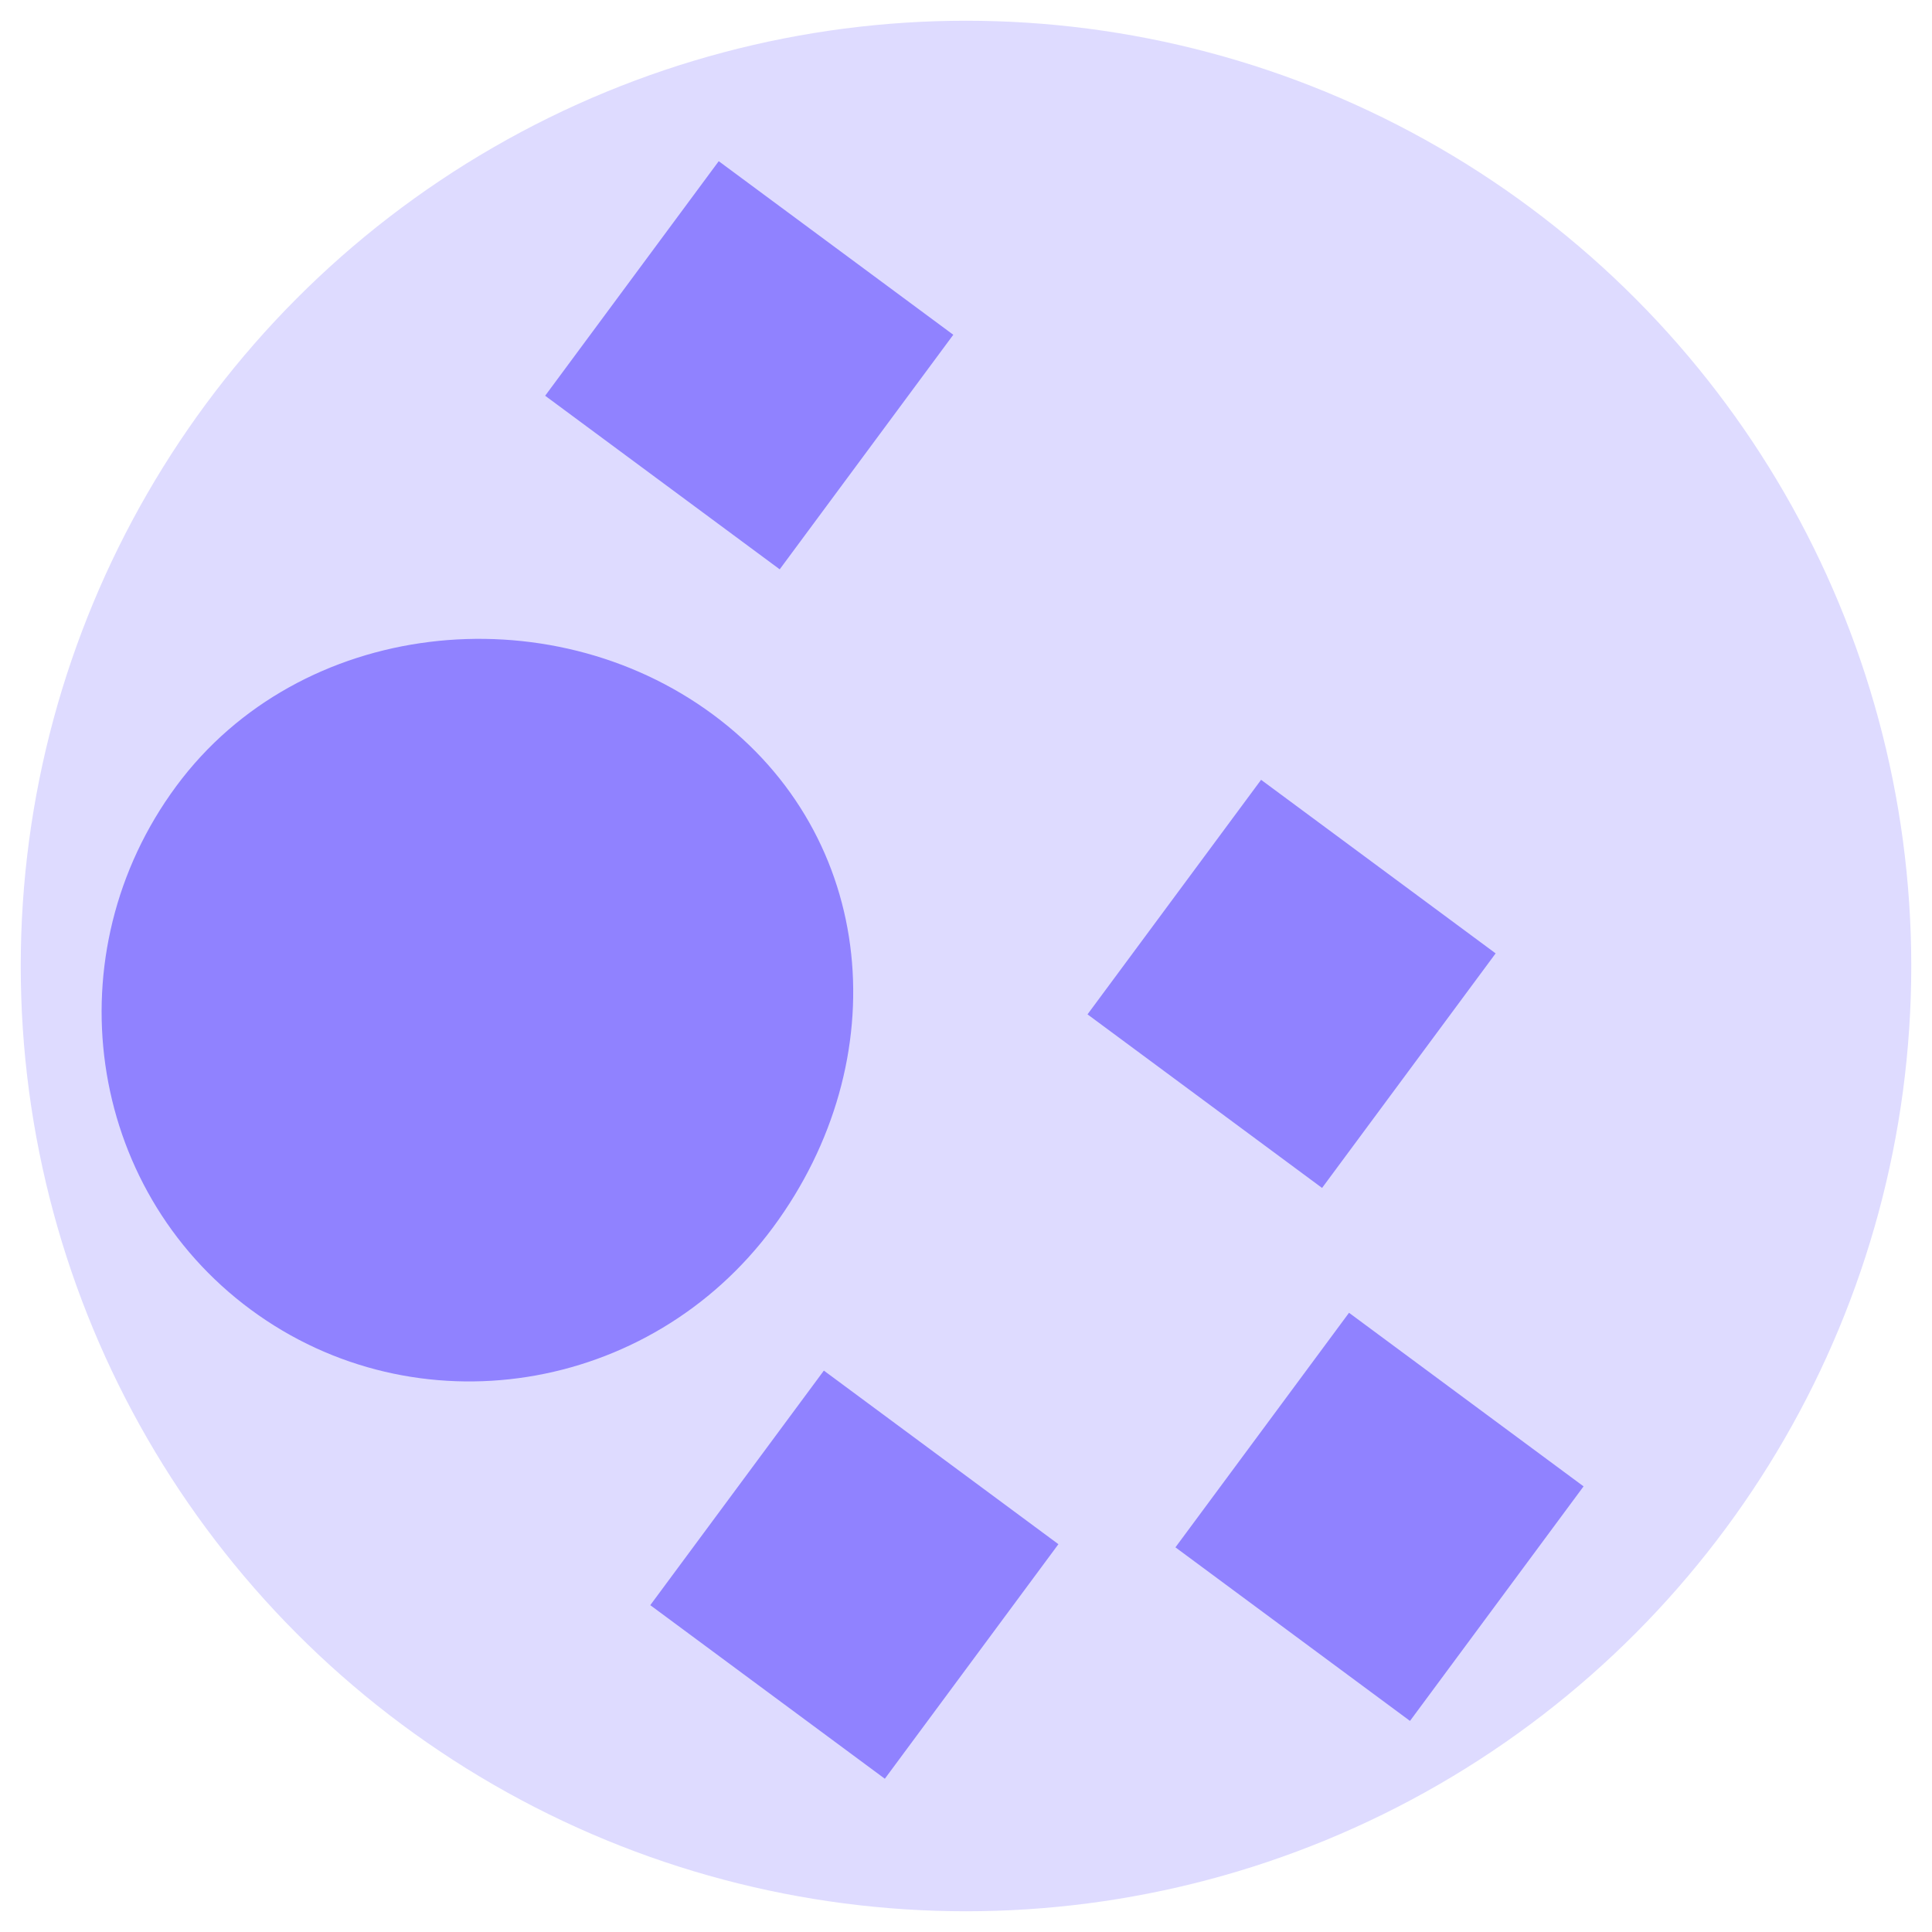 <?xml version="1.0" encoding="utf-8"?>
<!-- Generator: Adobe Illustrator 23.0.1, SVG Export Plug-In . SVG Version: 6.00 Build 0)  -->
<svg version="1.1" id="Layer_1" xmlns="http://www.w3.org/2000/svg" xmlns:xlink="http://www.w3.org/1999/xlink" x="0px" y="0px"
	 viewBox="0 0 150 150" style="enable-background:new 0 0 150 150;" xml:space="preserve">
<style type="text/css">
	.st0{fill:#DEDBFF;}
	.st1{fill:#9082FF;}
</style>
<circle class="st0" cx="75" cy="75" r="73.39"/>
<rect x="55.02" y="110.96" transform="matrix(-0.804 -0.595 0.595 -0.804 46.913 260.05)" class="st1" width="22.65" height="22.65"/>
<path class="st1" d="M13.69,61.03c9.6-12.98,28.88-15.01,41.67-5.55s14.26,26.82,4.66,39.81s-27.75,15.84-40.55,6.39
	S4.09,74.01,13.69,61.03z"/>
<rect x="46.86" y="17.04" transform="matrix(-0.804 -0.595 0.595 -0.804 88.073 85.784)" class="st1" width="22.65" height="22.65"/>
<rect x="88.98" y="65.1" transform="matrix(-0.804 -0.595 0.595 -0.804 135.45 197.515)" class="st1" width="22.65" height="22.65"/>
<rect x="95.8" y="106.47" transform="matrix(-0.804 -0.595 0.595 -0.804 123.145 276.215)" class="st1" width="22.65" height="22.65"/>
</svg>
